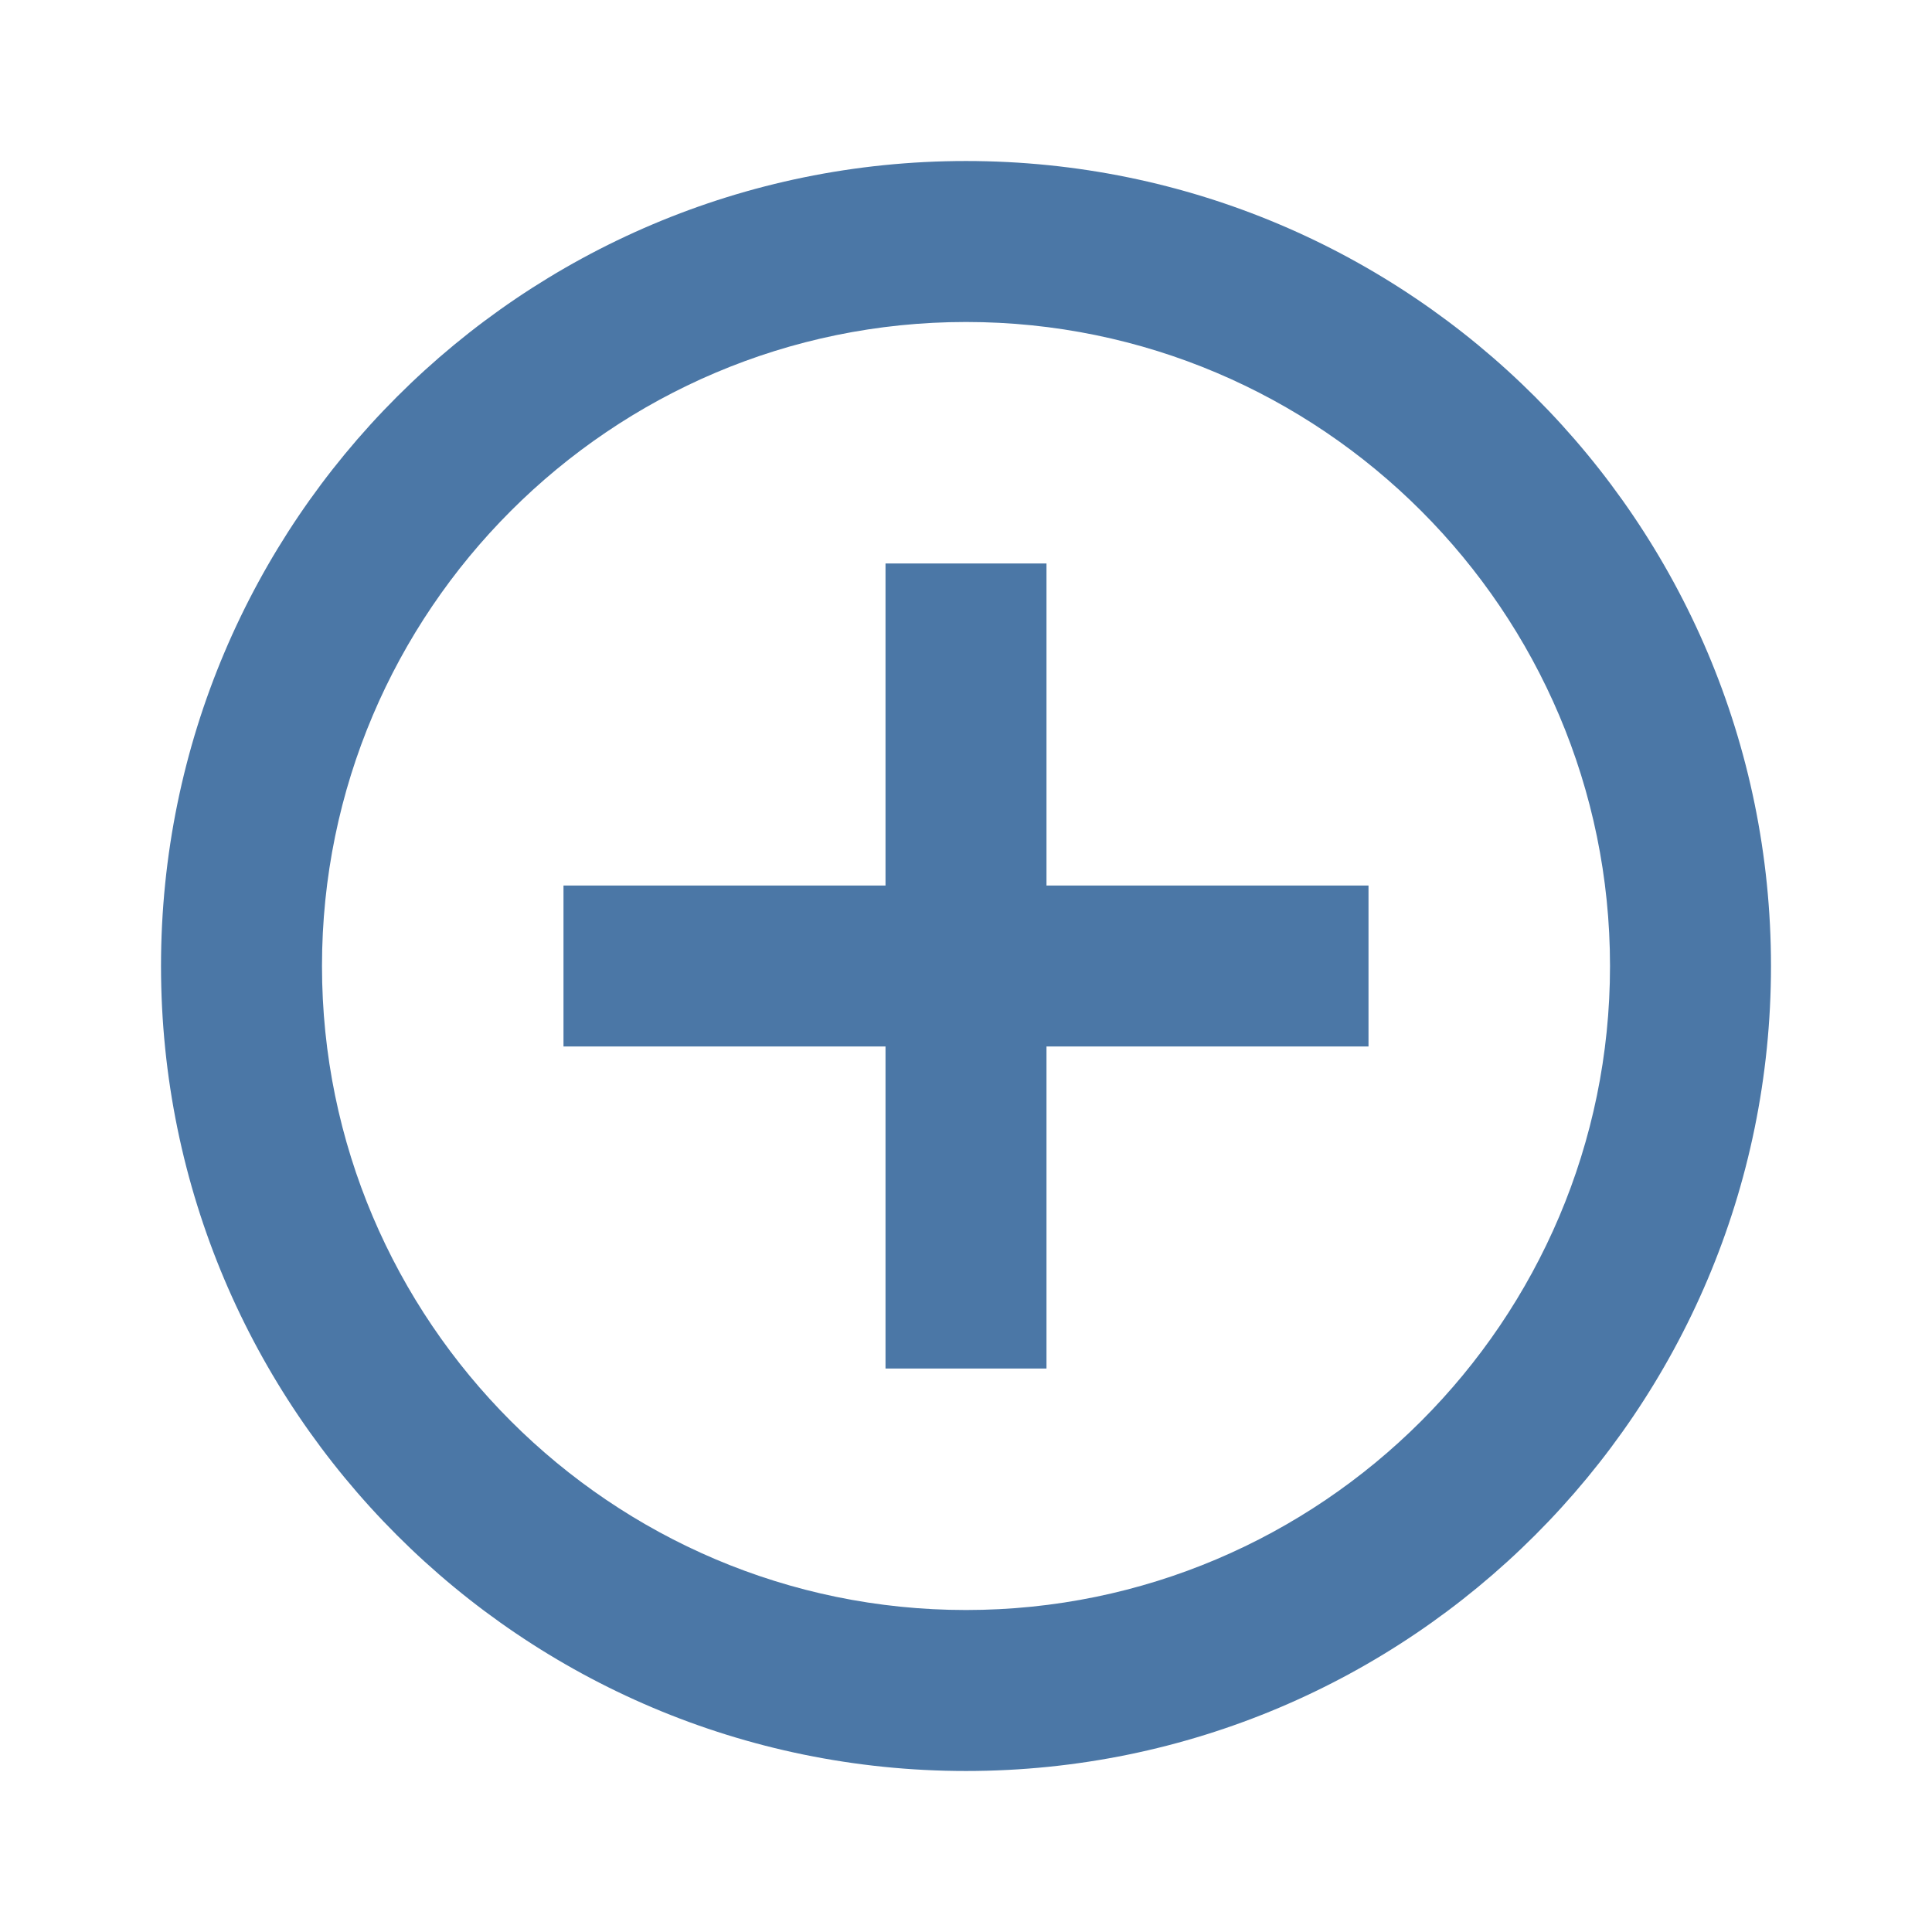 <svg width="62" height="62" viewBox="0 0 62 62" fill="none" xmlns="http://www.w3.org/2000/svg">
<path d="M33.583 18.083H28.417V28.417H18.083V33.583H28.417V43.917H33.583V33.583H43.917V28.417H33.583V18.083ZM31 5.167C16.74 5.167 5.167 16.74 5.167 31C5.167 45.26 16.74 56.833 31 56.833C45.26 56.833 56.833 45.26 56.833 31C56.833 16.74 45.26 5.167 31 5.167ZM31 51.667C19.608 51.667 10.333 42.392 10.333 31C10.333 19.608 19.608 10.333 31 10.333C42.393 10.333 51.667 19.608 51.667 31C51.667 42.392 42.393 51.667 31 51.667Z" fill="#4B77A6"/>
</svg>
